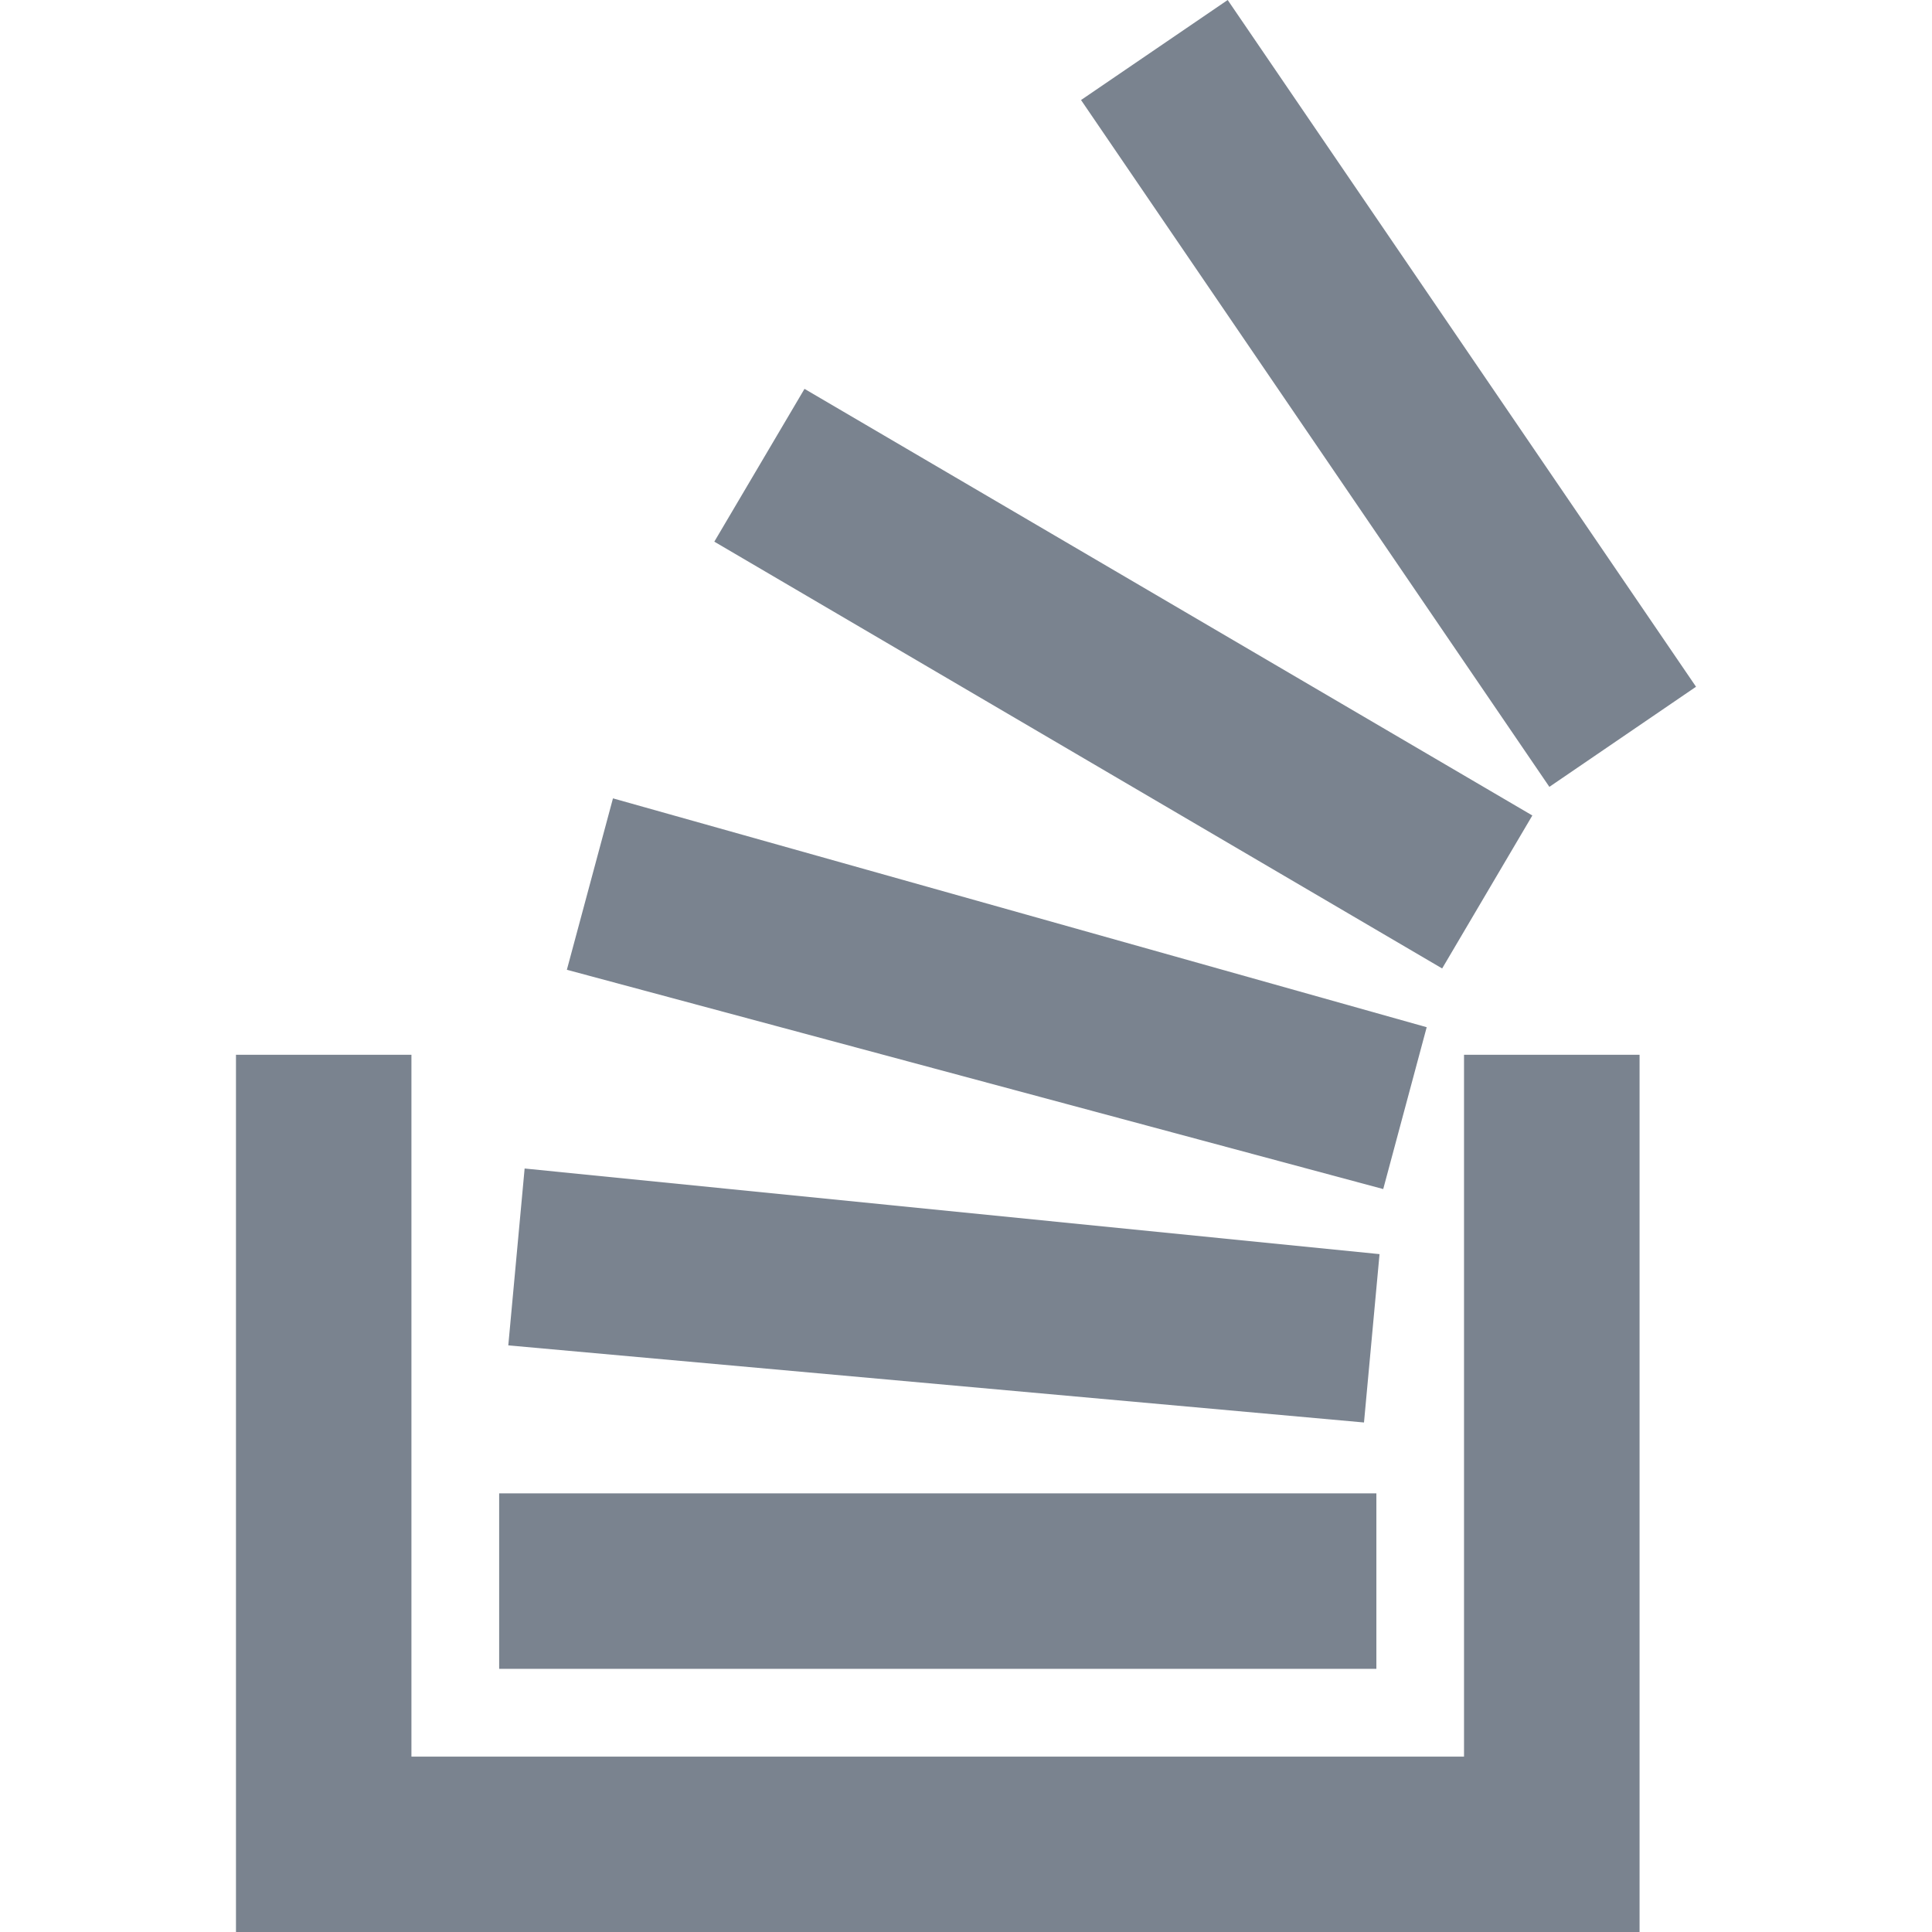 <?xml version="1.0" encoding="UTF-8" standalone="no"?><!DOCTYPE svg PUBLIC "-//W3C//DTD SVG 1.1//EN" "http://www.w3.org/Graphics/SVG/1.1/DTD/svg11.dtd"><svg width="100%" height="100%" viewBox="0 0 22 22" version="1.1" xmlns="http://www.w3.org/2000/svg" xmlns:xlink="http://www.w3.org/1999/xlink" xml:space="preserve" xmlns:serif="http://www.serif.com/" style="fill-rule:evenodd;clip-rule:evenodd;stroke-linejoin:round;stroke-miterlimit:2;"><path d="M16.671,12.011l1.999,0l-0,9.989l-15.983,0l-0,-9.989l1.998,0l0,7.992l11.986,-0l0,-7.992Zm-0.998,6.992l-9.989,0l0,-1.998l9.989,0l0,1.998Zm0.036,-4.722l-0.177,1.917l-9.744,-0.878l0.186,-2.014l9.735,0.975Zm0.537,-2.584l-9.266,-2.606l-0.525,1.952l9.296,2.497l0.495,-1.843Zm1.203,-2.411l-8.288,-4.858l-1.027,1.74l8.288,4.86l1.027,-1.742Zm1.864,-1.466l-1.67,1.14l-5.333,-7.821l1.67,-1.139l5.333,7.82Z" style="fill:#7a838f;"/></svg>